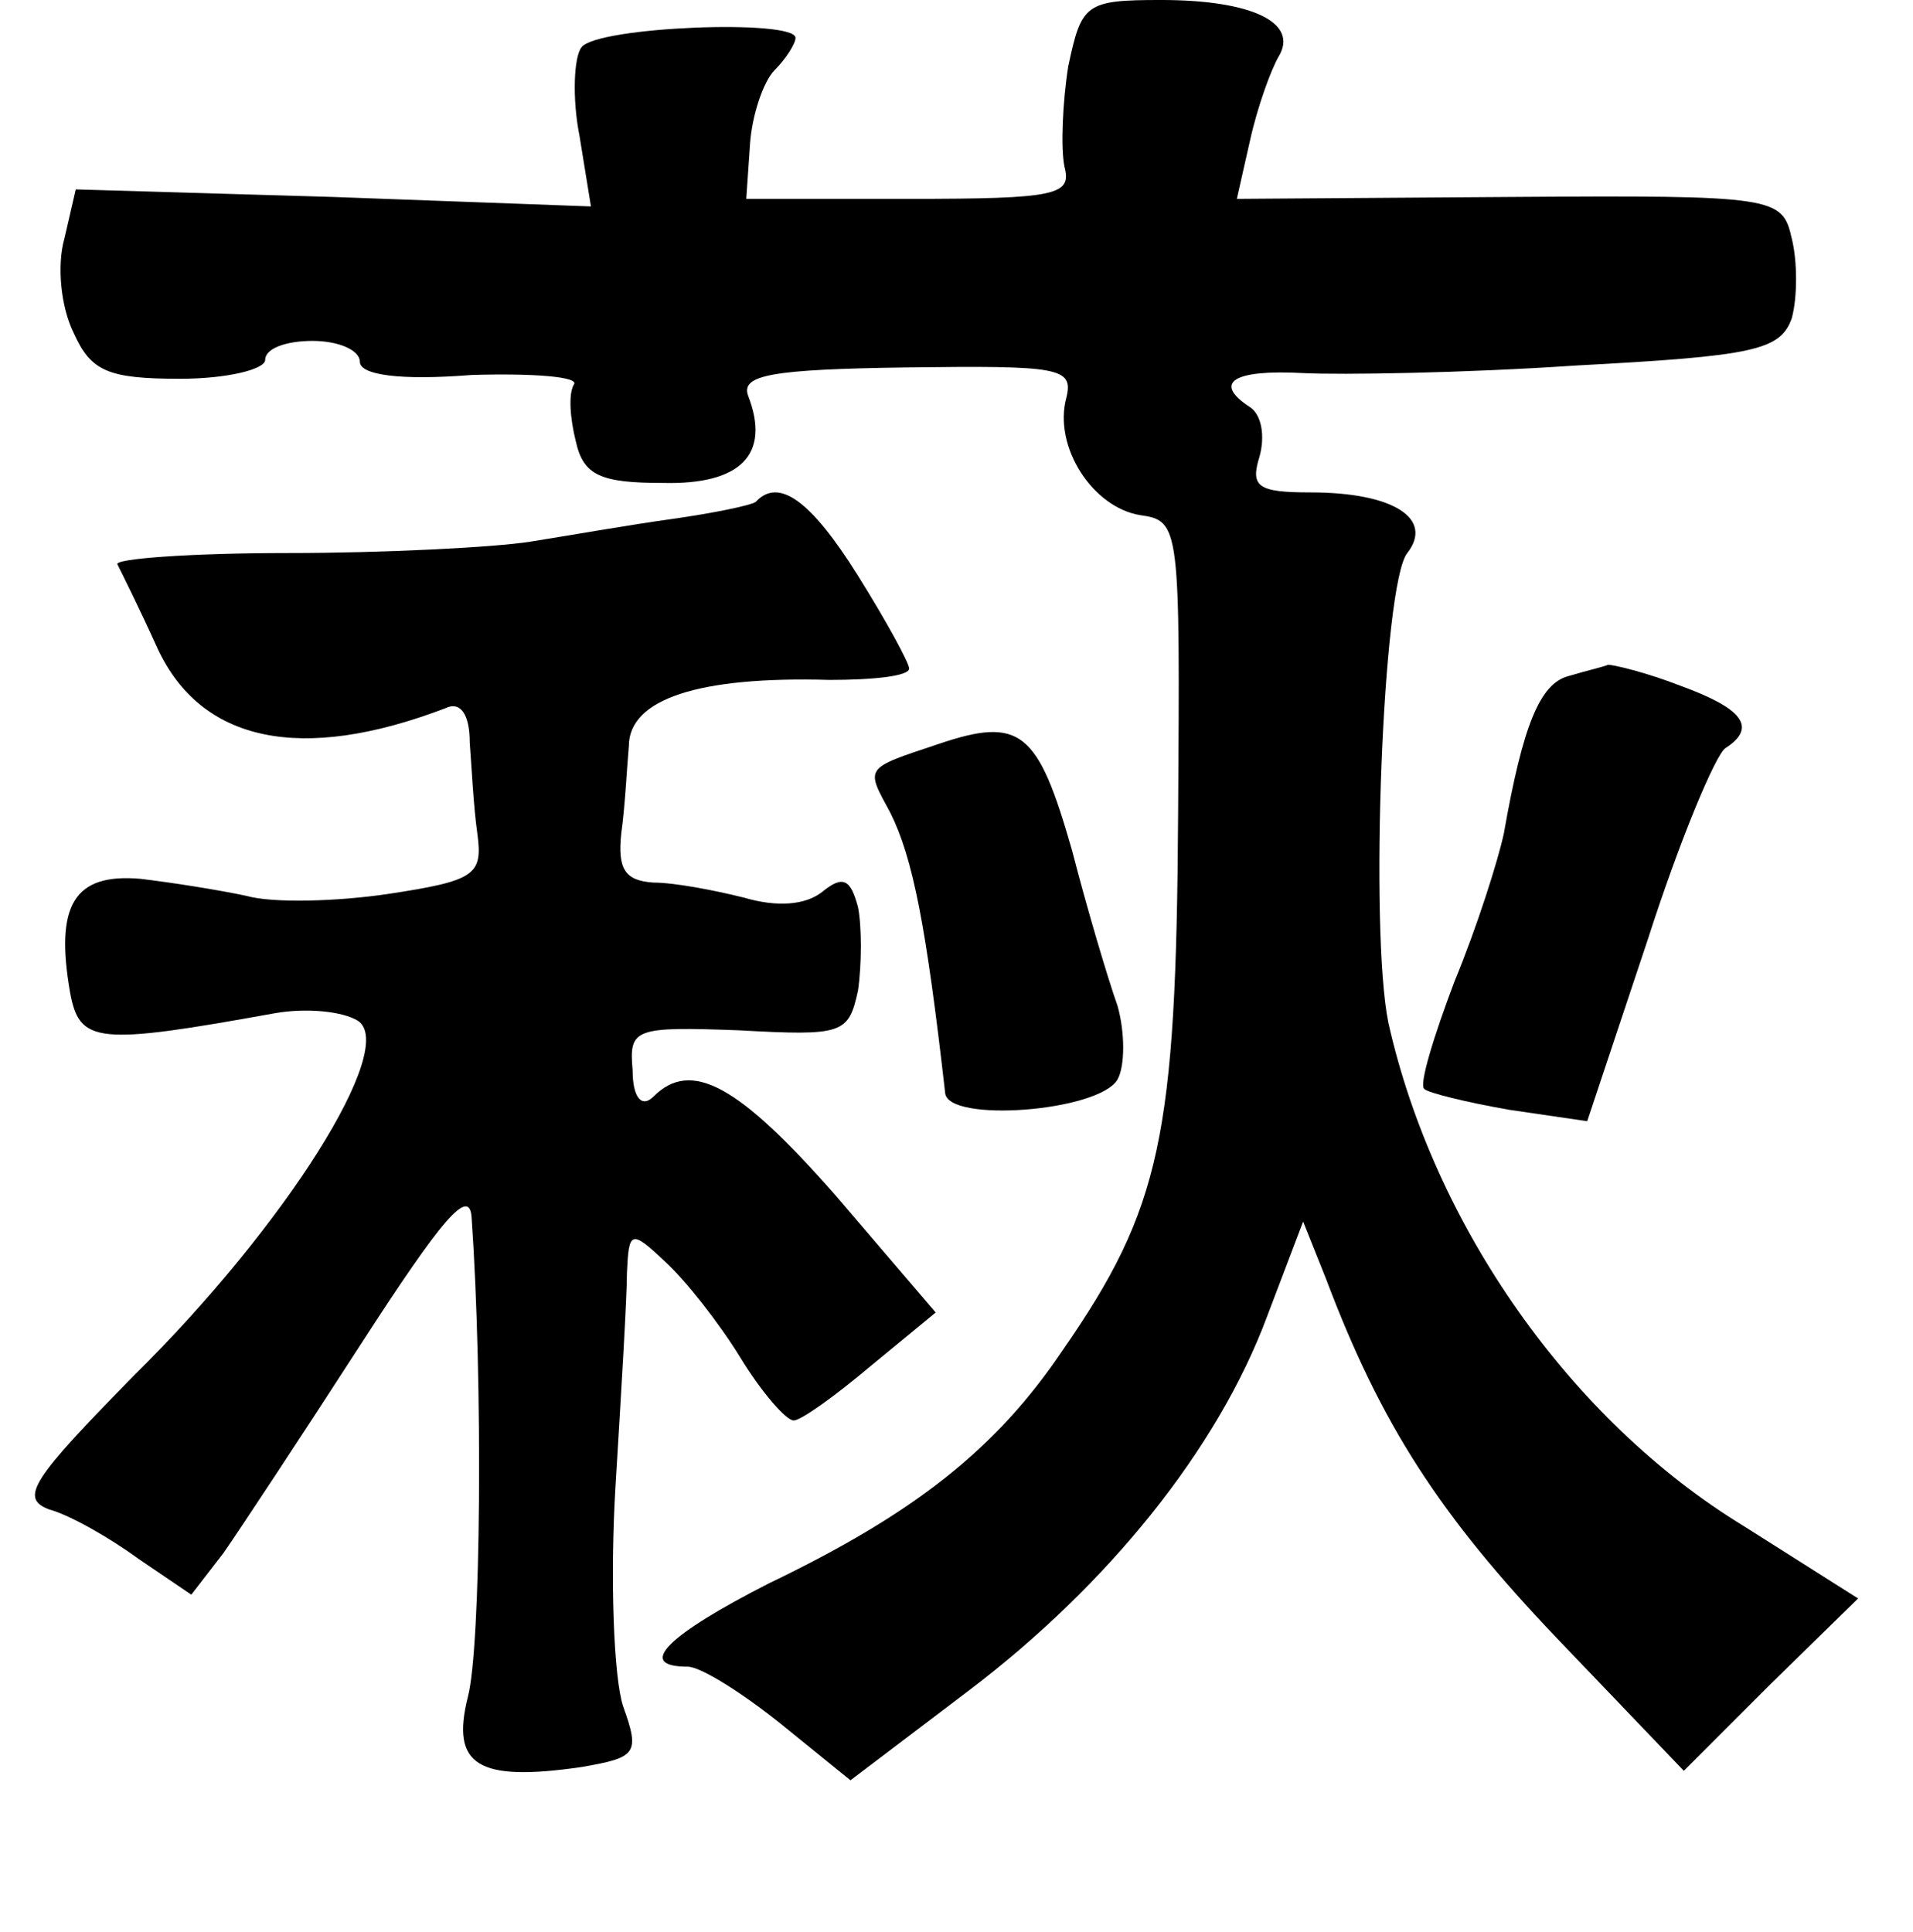 <?xml version="1.0" standalone="no"?>
<!DOCTYPE svg PUBLIC "-//W3C//DTD SVG 20010904//EN"
 "http://www.w3.org/TR/2001/REC-SVG-20010904/DTD/svg10.dtd">
<svg version="1.0" xmlns="http://www.w3.org/2000/svg"
 width="101pt" height="102pt" viewBox="0 0 101 102"
 preserveAspectRatio="xMidYMid meet">
<g transform="translate(0,102) scale(0.1,-0.1)"
fill="#000000" stroke="none">
<path d="M564 985 c-3 -19 -4 -43 -2 -53 4 -15 -4 -17 -82 -17 l-86 0 2 29 c1
15 7 33 13 39 6 6 11 14 11 17 0 10 -105 6 -113 -5 -4 -5 -5 -27 -1 -47 l6
-37 -136 5 -136 4 -6 -26 c-4 -14 -2 -36 5 -50 9 -20 18 -24 56 -24 25 0 45 5
45 10 0 6 11 10 25 10 14 0 25 -5 25 -11 0 -7 21 -10 59 -7 33 1 57 -1 54 -5
-3 -5 -2 -18 1 -30 4 -18 13 -22 46 -22 41 -1 57 15 45 46 -4 11 12 14 84 15
80 1 88 0 84 -16 -7 -26 14 -58 39 -62 21 -3 21 -6 20 -158 -1 -170 -9 -208
-61 -283 -35 -52 -78 -86 -155 -123 -53 -27 -71 -44 -43 -44 7 0 29 -14 49
-30 l37 -30 62 47 c74 56 132 128 158 198 l19 50 12 -30 c29 -77 60 -125 122
-190 l67 -70 46 46 46 45 -60 38 c-92 56 -164 159 -188 266 -10 49 -3 232 10
248 14 18 -7 32 -51 32 -28 0 -32 3 -27 19 3 11 1 22 -5 26 -20 13 -9 20 28
18 20 -1 85 0 144 4 94 5 108 8 114 25 3 11 3 30 0 42 -5 22 -8 23 -149 22
l-144 -1 7 31 c4 18 11 37 15 44 11 18 -14 30 -62 30 -40 0 -42 -2 -49 -35z"/>
<path d="M399 755 c-3 -2 -23 -6 -44 -9 -22 -3 -56 -9 -75 -12 -19 -3 -77 -6
-128 -6 -51 0 -92 -3 -90 -6 2 -4 12 -24 21 -44 23 -50 76 -61 152 -32 8 4 13
-3 13 -18 1 -13 2 -34 4 -48 3 -22 -1 -25 -47 -32 -27 -4 -61 -5 -75 -1 -14 3
-39 7 -56 9 -35 3 -45 -14 -37 -60 5 -27 14 -28 108 -11 17 3 36 1 44 -4 21
-14 -38 -108 -118 -187 -54 -55 -61 -65 -45 -71 11 -3 32 -15 47 -26 l28 -19
17 22 c9 13 42 63 73 111 42 65 57 83 58 66 6 -86 5 -227 -2 -253 -9 -36 5
-45 60 -37 29 5 31 7 22 32 -5 15 -7 68 -4 117 3 49 6 99 6 112 1 22 2 23 20
6 11 -10 29 -33 40 -51 11 -18 24 -33 28 -33 4 0 22 13 41 29 l34 28 -53 62
c-51 58 -76 72 -96 52 -6 -6 -11 -1 -11 14 -2 22 1 23 56 21 55 -3 58 -2 63
21 2 14 2 34 0 44 -4 15 -8 17 -19 8 -9 -7 -24 -8 -41 -3 -16 4 -37 8 -48 8
-15 1 -19 7 -17 26 2 14 3 35 4 46 0 25 37 37 106 35 23 0 42 2 42 6 0 3 -12
25 -27 49 -25 40 -42 52 -54 39z"/>
<path d="M828 663 c-15 -4 -24 -26 -34 -83 -3 -14 -14 -49 -26 -78 -11 -29
-19 -55 -16 -57 2 -2 22 -7 45 -11 l41 -6 32 96 c17 53 36 98 41 101 17 11 9
21 -24 33 -18 7 -35 11 -38 11 -2 -1 -11 -3 -21 -6z"/>
<path d="M495 627 c-39 -13 -38 -12 -25 -36 12 -24 19 -60 29 -148 1 -16 81
-10 91 7 4 7 4 25 0 39 -5 14 -16 51 -24 82 -18 63 -27 71 -71 56z"/>
</g>
</svg>
